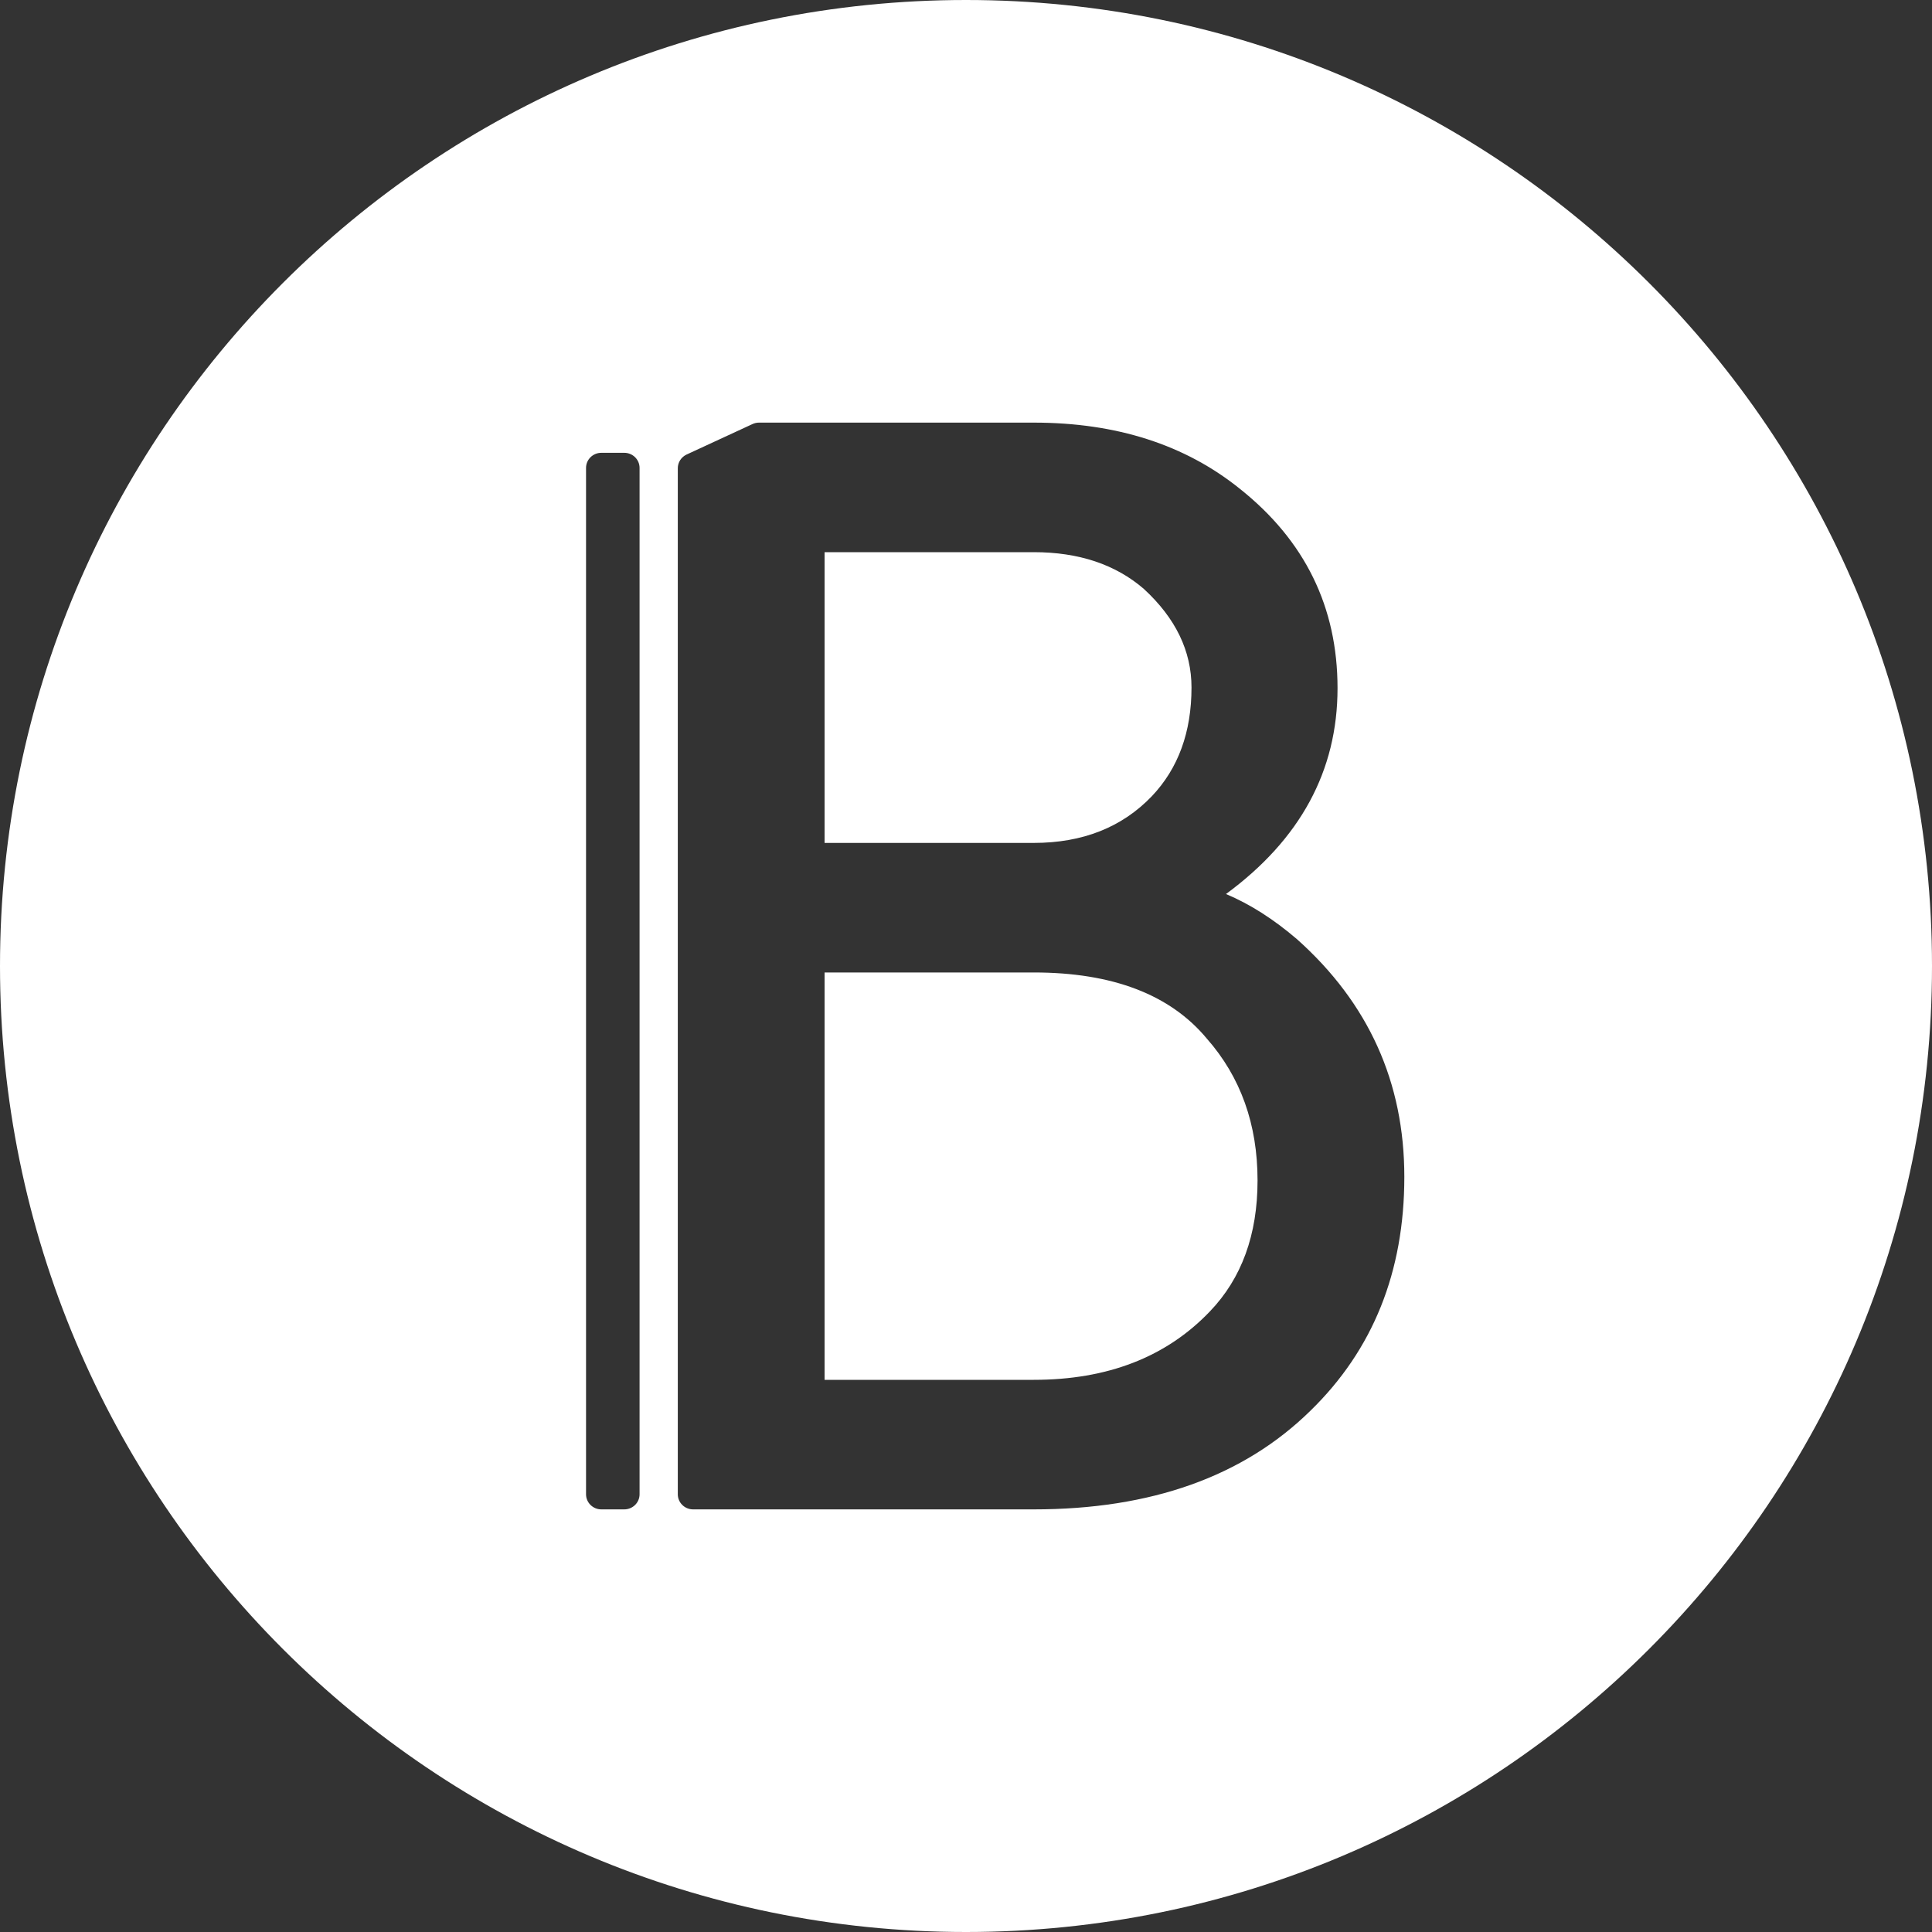 <svg width="75" height="75" viewBox="0 0 75 75" fill="none" xmlns="http://www.w3.org/2000/svg">
<rect x="0" y="0" width="75" height="75" fill="#333333" stroke="none"/>
<path fill-rule="evenodd" clip-rule="evenodd" d="M37.5 75C58.211 75 75 58.211 75 37.5C75 16.789 58.211 0 37.5 0C16.789 0 0 16.789 0 37.5C0 58.211 16.789 75 37.5 75ZM40.129 53.565H32.01V37.751H40.129C43.187 37.751 45.428 38.608 46.852 40.322C48.163 41.812 48.818 43.647 48.818 45.826C48.818 47.931 48.201 49.625 46.966 50.911C45.276 52.68 42.997 53.565 40.129 53.565ZM40.129 32.722H32.01V21.435H40.129C41.876 21.435 43.301 21.91 44.402 22.86C45.637 23.996 46.254 25.272 46.254 26.688C46.254 28.42 45.741 29.826 44.716 30.907C43.557 32.117 42.028 32.722 40.129 32.722ZM26.312 58.008C26.312 58.331 26.578 58.594 26.906 58.594H40.129C44.687 58.594 48.267 57.318 50.869 54.766C53.3 52.401 54.516 49.374 54.516 45.686C54.516 42.017 53.129 38.944 50.356 36.466C49.445 35.684 48.524 35.097 47.593 34.706C50.48 32.583 51.923 29.919 51.923 26.716C51.923 23.568 50.66 20.988 48.134 18.977C46.007 17.263 43.339 16.406 40.129 16.406H29.465C29.377 16.406 29.291 16.425 29.212 16.462L26.654 17.645C26.446 17.742 26.312 17.948 26.312 18.176V58.008ZM23.344 17.578C23.016 17.578 22.75 17.84 22.75 18.164V58.008C22.75 58.331 23.016 58.594 23.344 58.594H24.234C24.562 58.594 24.828 58.331 24.828 58.008V18.164C24.828 17.84 24.562 17.578 24.234 17.578H23.344Z" fill="white"/>
</svg>
